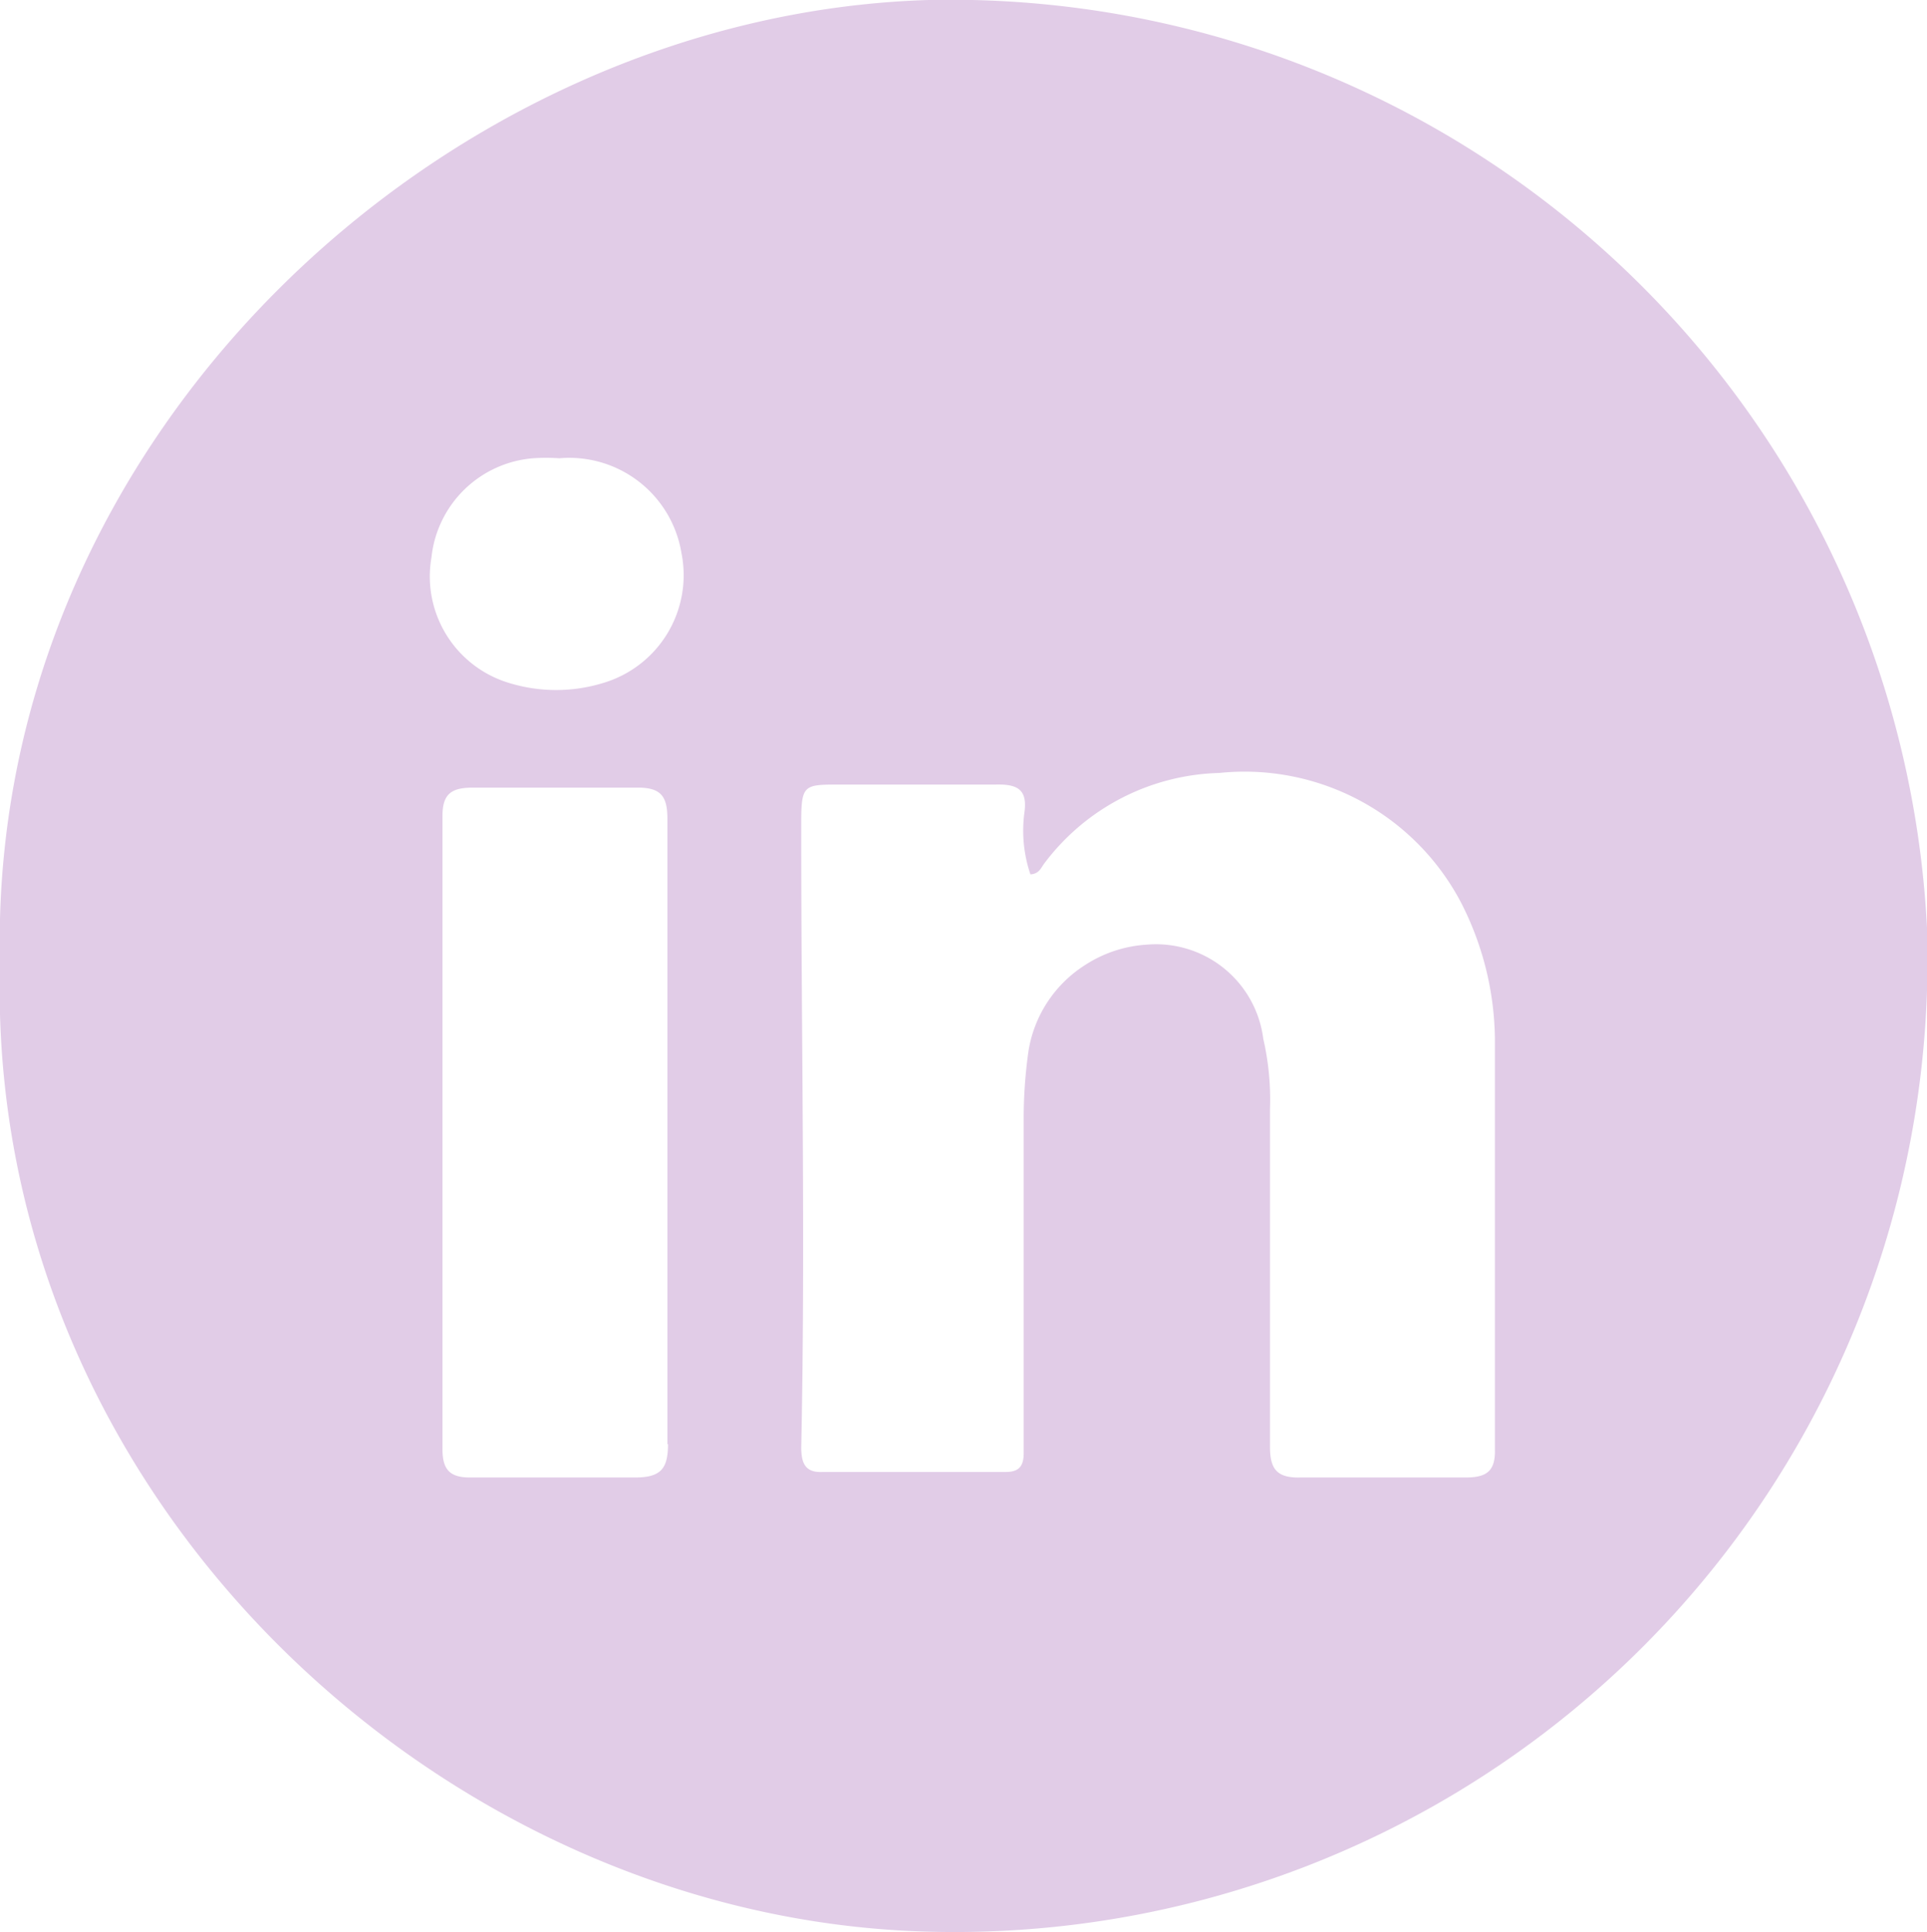<svg xmlns="http://www.w3.org/2000/svg" viewBox="0 0 31.53 31.62"><defs><style>.cls-1{fill:#e1cce7;}</style></defs><title>Asset 4</title><g id="Layer_2" data-name="Layer 2"><g id="Layer_1-2" data-name="Layer 1"><path class="cls-1" d="M31.53,15.18A15.92,15.92,0,0,1,15.09,31.61C7.13,31.35-.24,24.42,0,15.78-.22,7.15,7.28.24,15.19,0A16,16,0,0,1,31.53,15.18m-7.55,9c.34,0,.49-.1.48-.46,0-2.24,0-4.49,0-6.73a5,5,0,0,0-.56-2.23,4,4,0,0,0-3.95-2.11,3.7,3.7,0,0,0-2.87,1.49c-.05.07-.08.16-.22.17a2.23,2.23,0,0,1-.1-1c.06-.4-.12-.48-.48-.47H13.74c-.59,0-.63,0-.63.63,0,.07,0,.14,0,.21,0,3.35.07,6.69,0,10,0,.26.06.42.34.41h3c.21,0,.3-.08.3-.31,0-1.8,0-3.6,0-5.4a7.84,7.84,0,0,1,.08-1.19,2.05,2.05,0,0,1,.93-1.4,2.08,2.08,0,0,1,1-.33A1.77,1.77,0,0,1,20.67,17a4.45,4.45,0,0,1,.11,1.15c0,1.84,0,3.69,0,5.53,0,.37.12.51.5.5.9,0,1.8,0,2.7,0m-14.12-13a1.84,1.84,0,0,0,1.29-2.13,1.86,1.86,0,0,0-2-1.55,3.08,3.08,0,0,0-.43,0A1.82,1.82,0,0,0,7.06,9.12a1.82,1.82,0,0,0,1.28,2.06,2.62,2.62,0,0,0,1.52,0m1.06,12.46c0-1.7,0-3.4,0-5.1s0-3.42,0-5.14c0-.36-.1-.51-.48-.51-.9,0-1.8,0-2.7,0-.34,0-.5.09-.5.46,0,3.46,0,6.91,0,10.37,0,.33.12.46.45.46.9,0,1.8,0,2.7,0,.43,0,.54-.15.54-.55"/></g></g></svg>